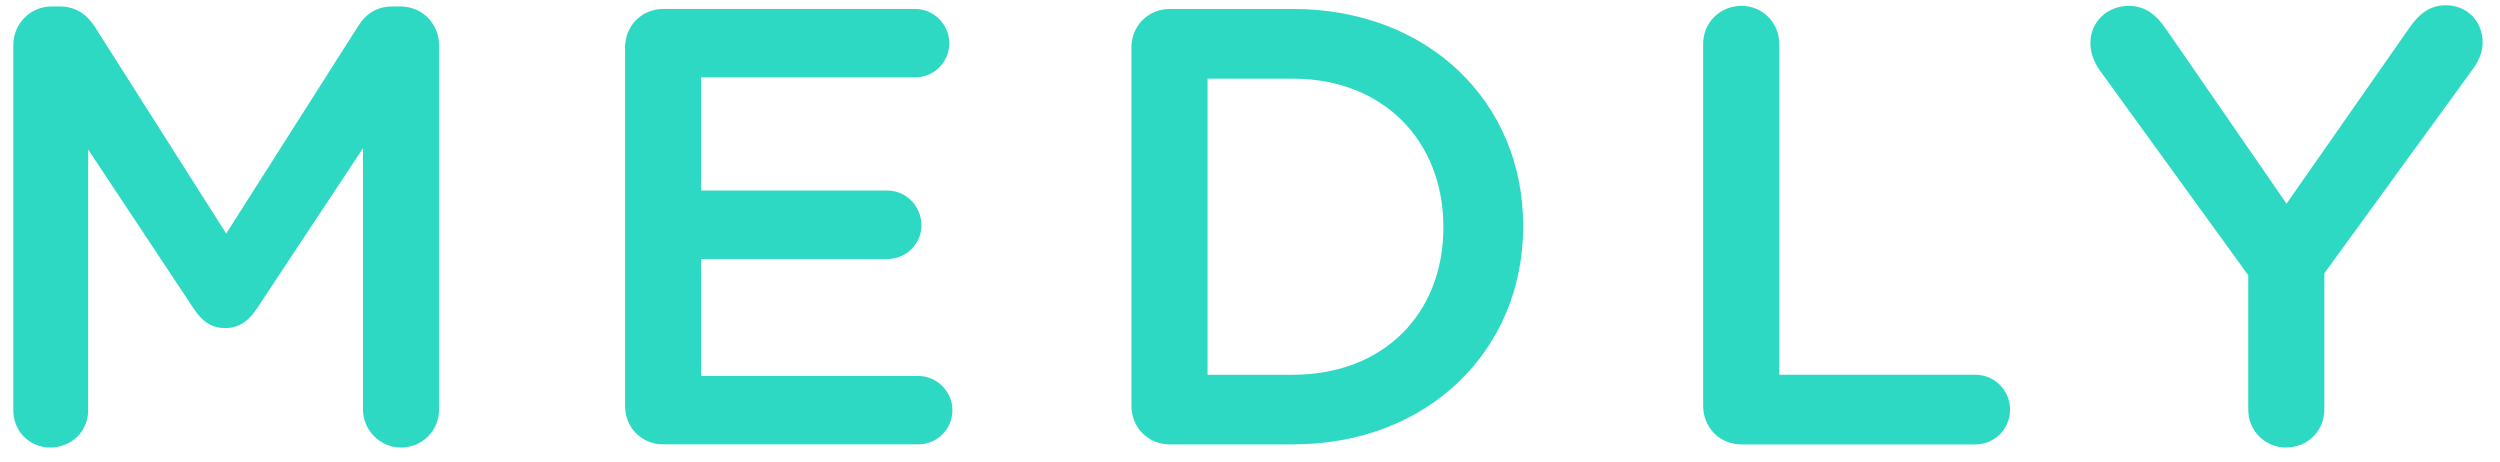 <svg width="130" height="24" viewBox="0 0 130 24" fill="none" xmlns="http://www.w3.org/2000/svg">
<path d="M0.692 2.344C0.692 1.244 1.563 0.336 2.687 0.336H3.106C3.976 0.336 4.555 0.792 4.94 1.407L11.763 12.145L18.615 1.372C19.034 0.693 19.614 0.336 20.417 0.336H20.836C21.96 0.336 22.83 1.242 22.83 2.344V21.3C22.83 22.399 21.96 23.273 20.836 23.273C19.774 23.273 18.874 22.365 18.874 21.3V7.712L13.37 16.025C12.951 16.675 12.436 17.061 11.696 17.061C10.986 17.061 10.473 16.675 10.057 16.025L4.585 7.776V21.329C4.585 22.429 3.719 23.27 2.622 23.27C1.528 23.27 0.692 22.429 0.692 21.329V2.344Z" fill="#2ED9C3"/>
<path d="M32.503 21.106V2.47C32.503 1.338 33.373 0.465 34.497 0.465H47.594C48.557 0.465 49.363 1.274 49.363 2.244C49.363 3.245 48.56 4.022 47.594 4.022H36.459V9.907H46.144C47.11 9.907 47.916 10.716 47.916 11.72C47.916 12.692 47.113 13.467 46.144 13.467H36.459V19.549H47.754C48.72 19.549 49.526 20.358 49.526 21.327C49.526 22.329 48.722 23.106 47.754 23.106H34.497C33.371 23.111 32.503 22.24 32.503 21.106Z" fill="#2ED9C3"/>
<path d="M67.232 19.487C71.963 19.487 75.054 16.284 75.054 11.853V11.789C75.054 7.358 71.963 4.091 67.232 4.091H62.793V19.489H67.232V19.487ZM58.834 2.472C58.834 1.341 59.704 0.467 60.828 0.467H67.232C74.312 0.467 79.205 5.351 79.205 11.723V11.787C79.205 18.161 74.312 23.108 67.232 23.108H60.828C59.704 23.108 58.834 22.235 58.834 21.103V2.472Z" fill="#2ED9C3"/>
<path d="M88.564 2.278C88.564 1.179 89.435 0.305 90.559 0.305C91.653 0.305 92.521 1.179 92.521 2.278V19.487H102.721C103.719 19.487 104.523 20.299 104.523 21.3C104.523 22.302 103.719 23.111 102.721 23.111H90.559C89.435 23.111 88.564 22.238 88.564 21.106V2.278Z" fill="#2ED9C3"/>
<path d="M116.909 14.313L109.151 3.607C108.895 3.22 108.7 2.765 108.7 2.217C108.7 1.146 109.57 0.307 110.697 0.307C111.567 0.307 112.146 0.79 112.627 1.503L118.9 10.591L125.272 1.469C125.755 0.758 126.335 0.273 127.17 0.273C128.329 0.273 129.1 1.146 129.1 2.214C129.1 2.76 128.844 3.247 128.556 3.636L120.865 14.212V21.3C120.865 22.398 120 23.271 118.871 23.271C117.776 23.271 116.909 22.398 116.909 21.3V14.313Z" fill="#2ED9C3"/>
</svg>
